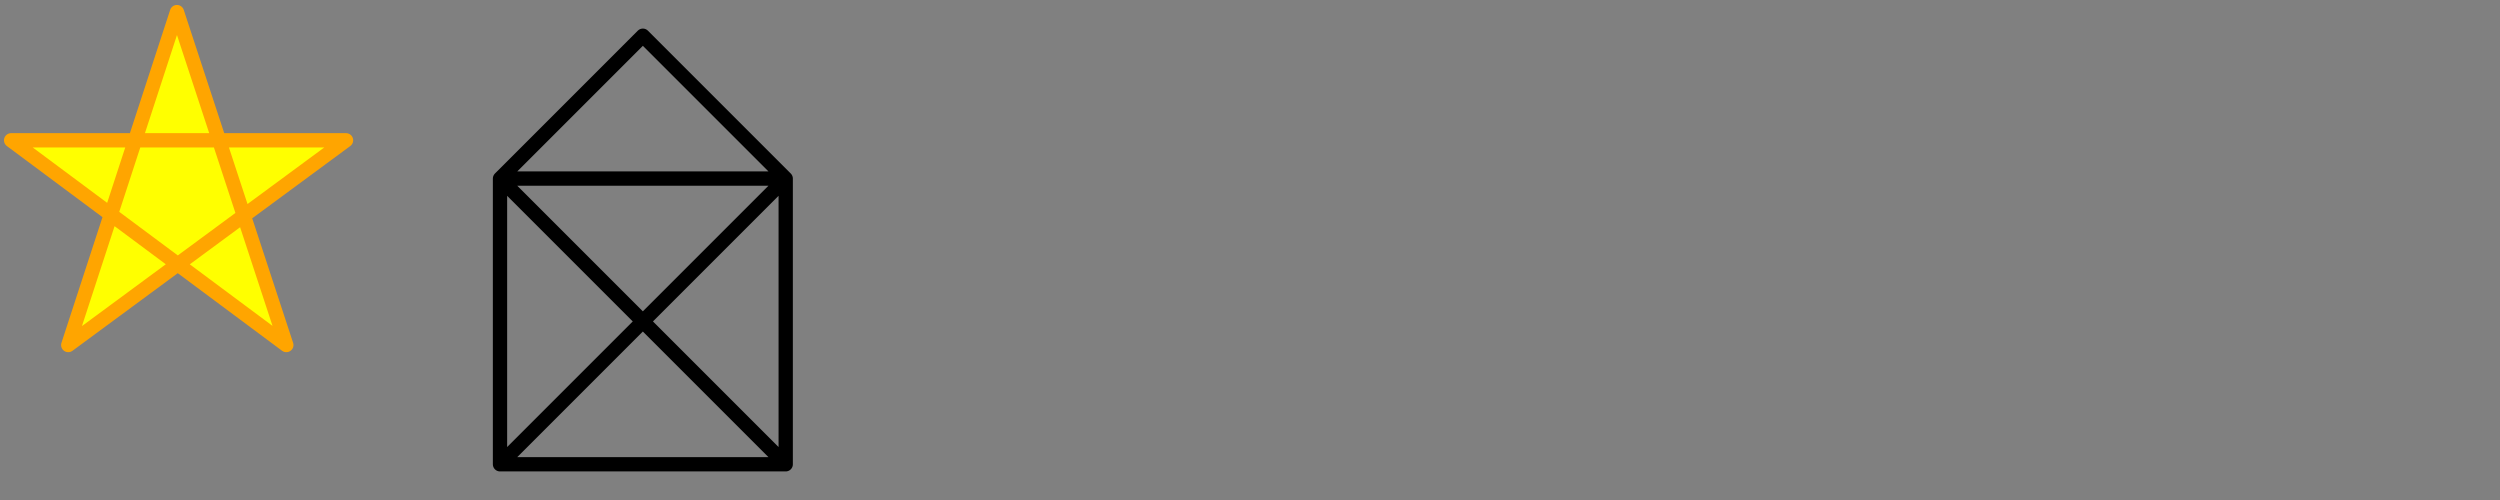 <?xml version="1.0" encoding="UTF-8"?>
<!-- Svg Vector Icons : http://www.onlinewebfonts.com/icon -->
<!DOCTYPE svg PUBLIC "-//W3C//DTD SVG 1.1//EN" "http://www.w3.org/Graphics/SVG/1.1/DTD/svg11.dtd">
<svg version="1.1" xmlns="http://www.w3.org/2000/svg" xmlns:xlink="http://www.w3.org/1999/xlink" x="0px" y="0px" 
viewBox="0 0 1750 350" xml:space="preserve" stroke-linecap="round" stroke-linejoin="round" >

    <rect x="0" y="0" width="1750" height="350" fill="#808080" stroke="none"/>

    <path 
        id="house-path" 
        fill="transparent"
        stroke="black" stroke-width="10"  
        d="m 350 325 h 200 l -200 -200 v 200 l 200 -200 h -200 l 100 -100 l 100 100 v 200" 
        stroke-dasharray="1649" stroke-dashoffset="0" />

    <polygon 
        fill="yellow"
        stroke="orange" stroke-width="10" 
        points="47.773,241.534 123.868,8.466 200.427,241.534 7.784,98.208 242.216,98.208 " />

    <animate 
        id="house-draw"
        xlink:href="#house-path"
        attributeName="stroke-dashoffset"
        from="1649"
        to="0" 
        begin="click"
        dur="5s" />       
    
    <animate 
        id="house-fill" 
        xlink:href="#house-path"
        attributeName="fill" 
        begin="house-draw.end+0.4s" 
        dur="10s" 
        values="#F1F1F1;#A9A9A9;black;#A9A9A9;#F1F1F1"
        fill="freeze" />
</svg>